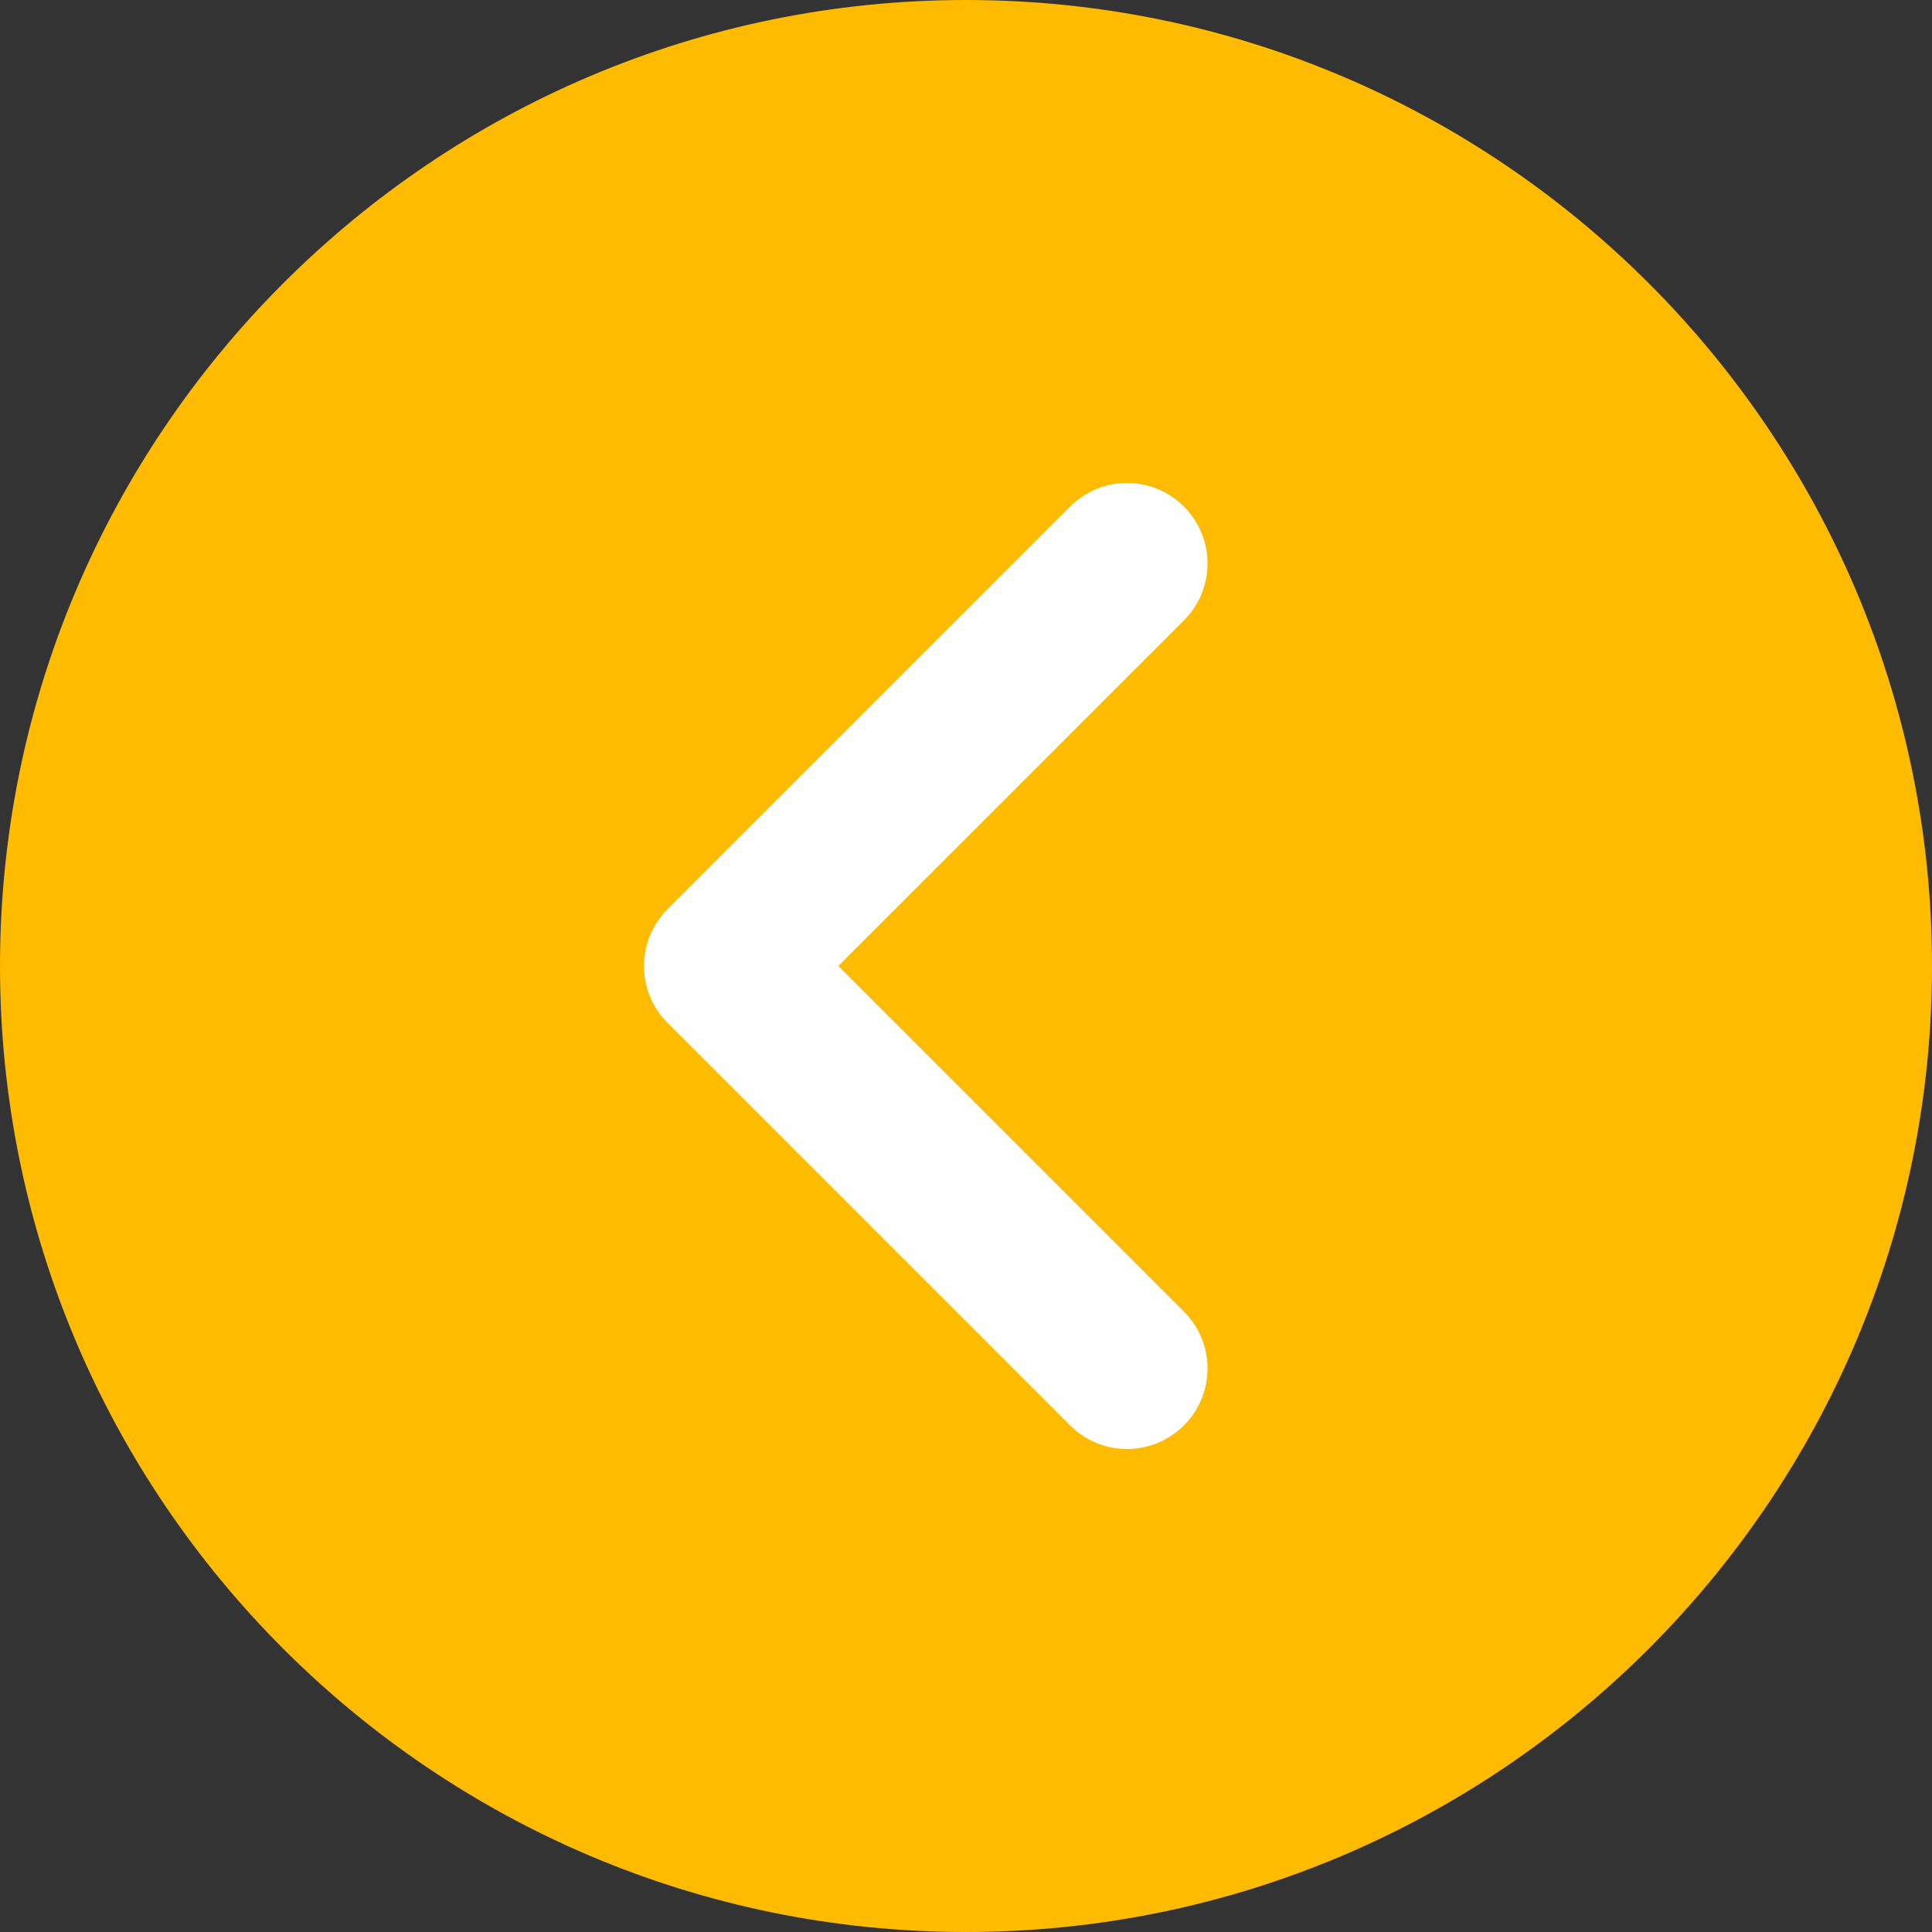 <svg width="512" height="512" viewBox="0 0 512 512" fill="none" xmlns="http://www.w3.org/2000/svg">
<rect x="0" y="0" width="512" height="512" fill="#333333" stroke="none"/>
<rect width="301" height="301" transform="matrix(-1 0 0 1 400 107)" fill="white"/>
<path d="M256 0C397.163 0 512 114.837 512 256C512 397.163 397.163 512 256 512C114.837 512 0 397.163 0 256C0 114.837 114.837 0 256 0ZM176.917 271.083L283.584 377.749C287.744 381.909 293.205 384 298.667 384C304.128 384 309.59 381.909 313.75 377.749C322.091 369.408 322.091 355.925 313.75 347.584L222.165 256L313.749 164.416C322.09 156.075 322.09 142.592 313.749 134.251C305.408 125.91 291.925 125.91 283.584 134.251L176.917 240.918C168.576 249.259 168.576 262.741 176.917 271.083Z" fill="#FFBB00"/>
</svg>
